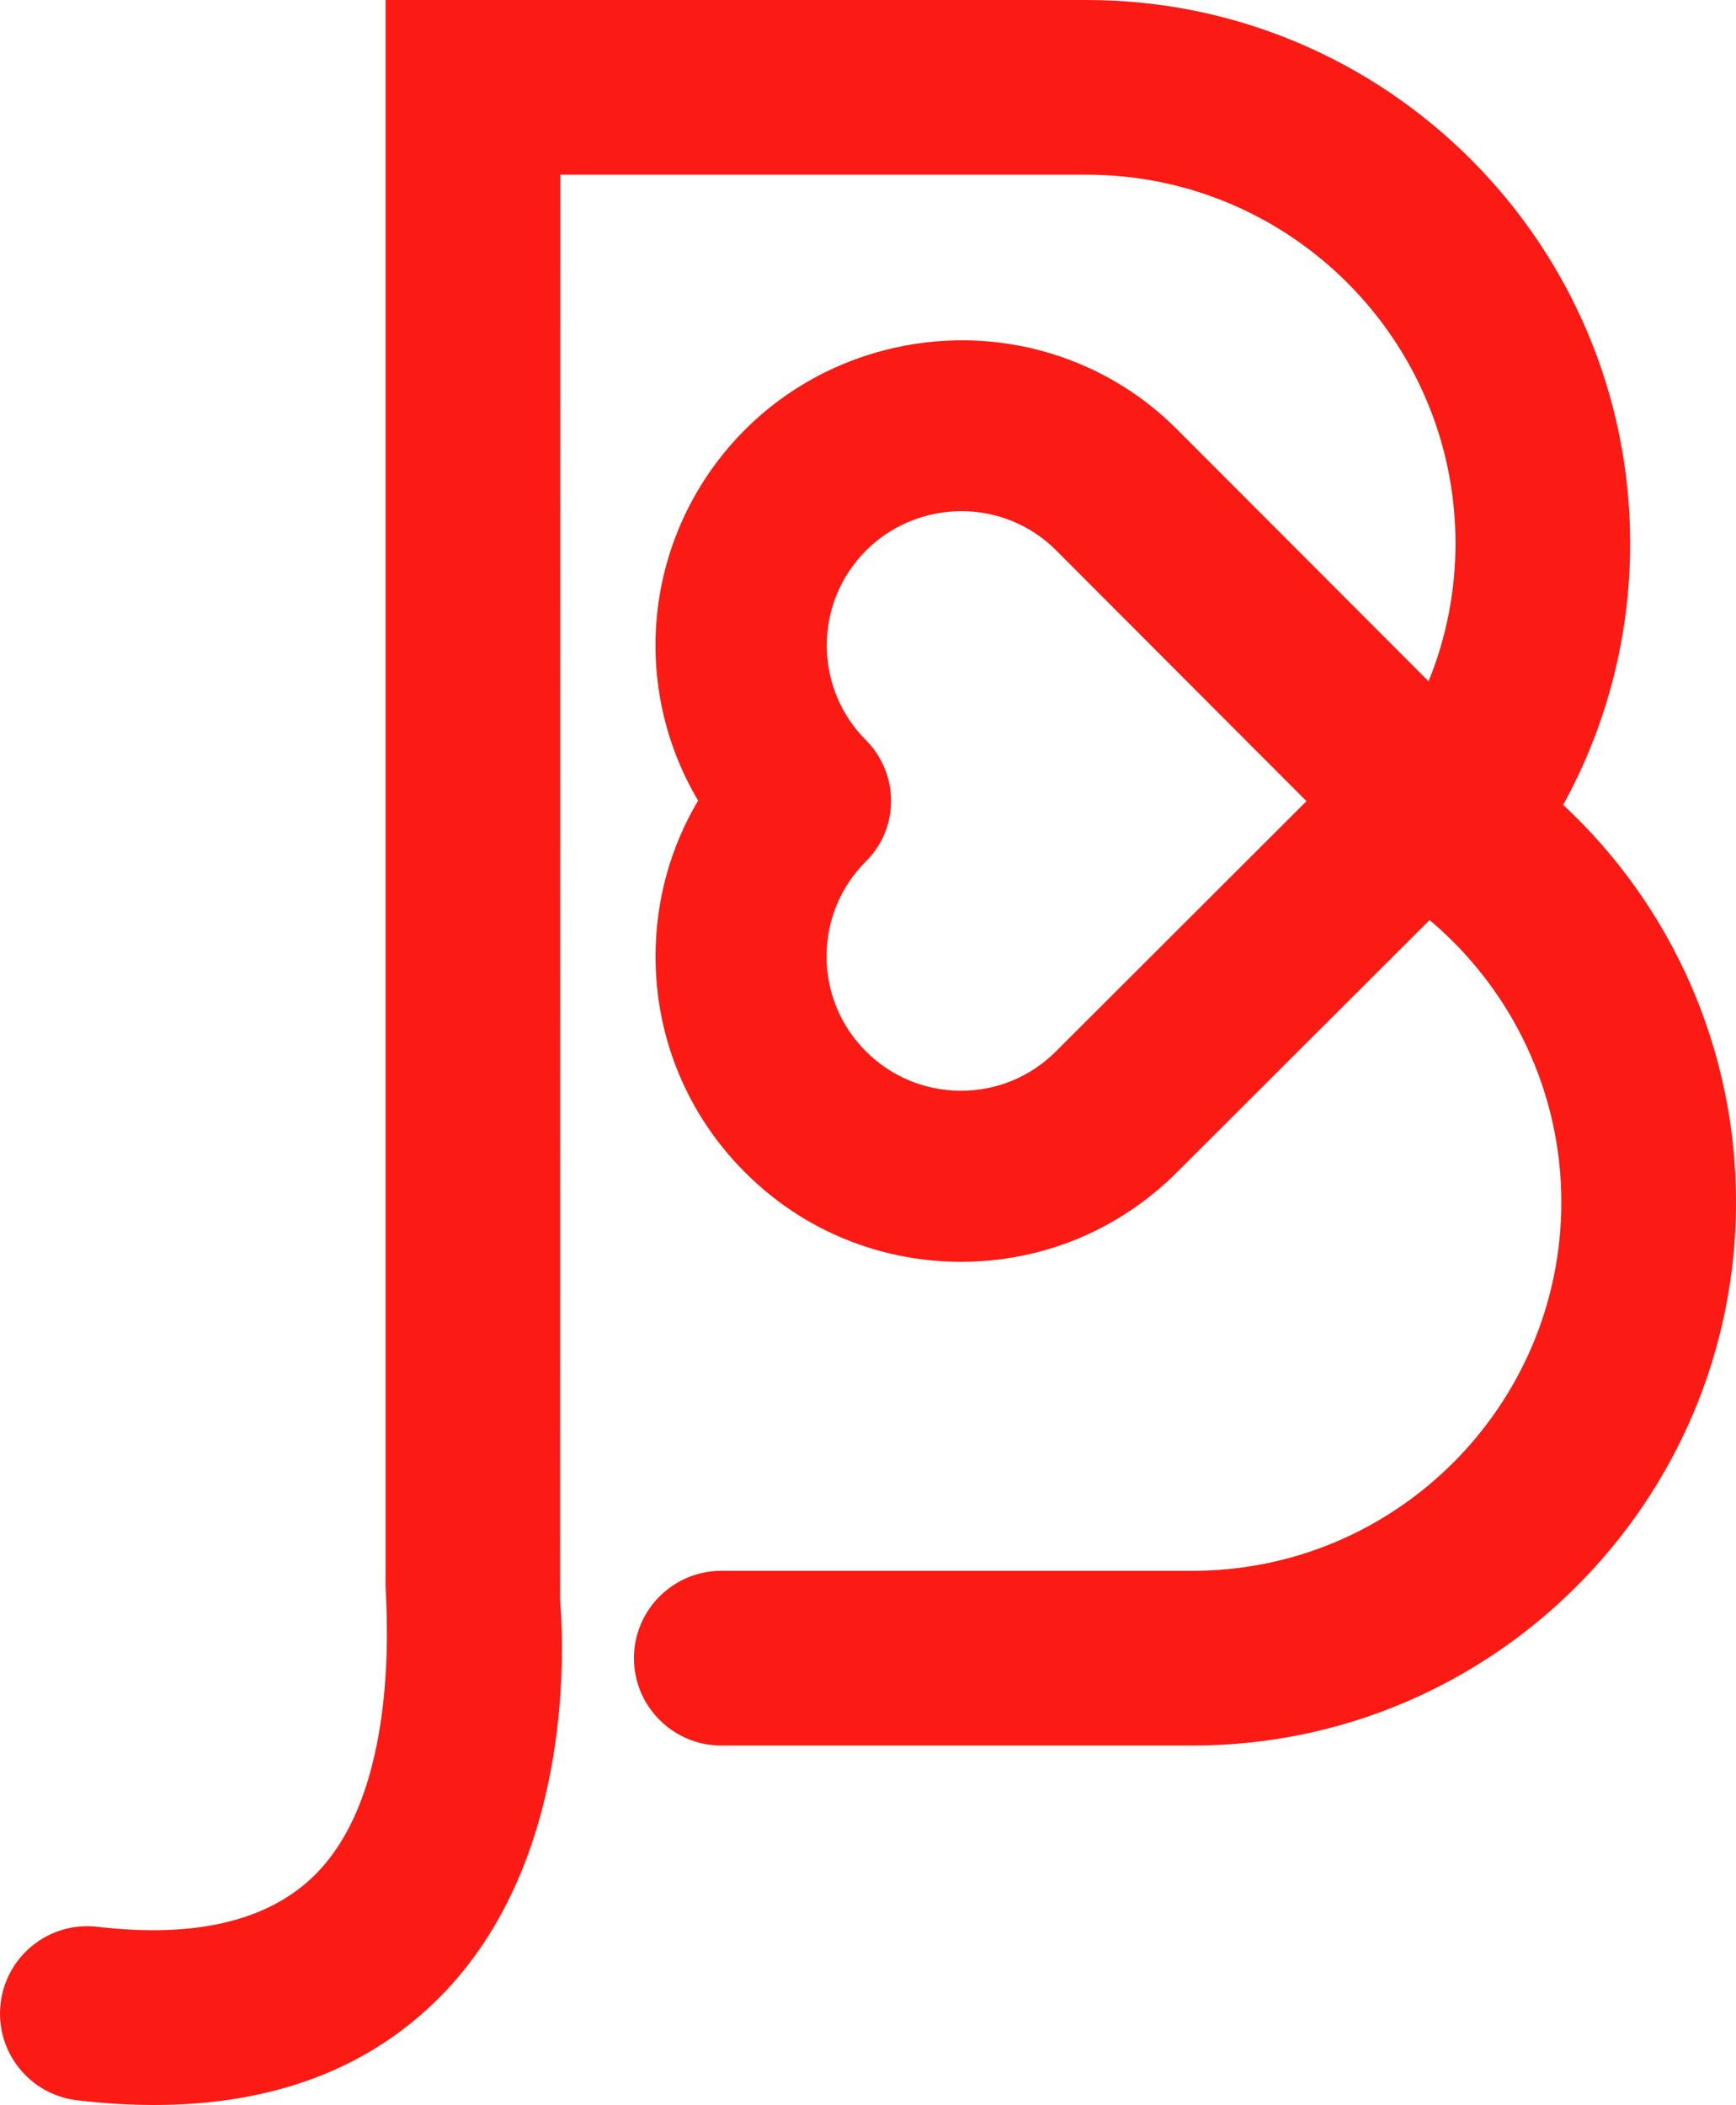 <svg version="1.1" id="图层_1" x="0px" y="0px" width="144.454px" height="175.136px" viewBox="0 0 144.454 175.136" enable-background="new 0 0 144.454 175.136" xml:space="preserve" xmlns:xml="http://www.w3.org/XML/1998/namespace" xmlns="http://www.w3.org/2000/svg" xmlns:xlink="http://www.w3.org/1999/xlink">
  <path fill="#FB1B14" d="M130.07,66.963c3.655-6.622,5.576-14.086,5.576-21.748C135.646,20.283,115.363,0,90.432,0H32.083v131.679
	c-0.094,0.641,1.627,16.73-5.791,24.225c-3.848,3.887-9.961,5.372-18.176,4.406c-3.984-0.475-7.598,2.383-8.066,6.37
	c-0.468,3.987,2.384,7.599,6.371,8.065c2.213,0.26,4.344,0.391,6.395,0.391c9.89-0.002,17.879-3.018,23.807-9.006
	c10.891-11.004,10.361-28.295,9.978-33.08L46.62,14.536h43.813c16.916,0,30.679,13.763,30.679,30.679
	c0,4.004-0.777,7.868-2.241,11.471L97.961,35.744c-2.744-2.75-5.992-4.787-9.647-6.05c-9.142-3.159-19.461-0.794-26.288,6.021
	c-8.304,8.291-9.817,20.974-3.936,30.897c-2.319,3.896-3.538,8.329-3.542,12.938c-0.006,6.788,2.633,13.172,7.428,17.973
	c2.759,2.766,6.009,4.809,9.663,6.068c2.66,0.92,5.453,1.387,8.301,1.391c6.785,0.006,13.168-2.635,17.973-7.43l21.042-21.006
	c6.913,5.826,10.964,14.373,10.964,23.467c0,16.916-13.764,30.678-30.68,30.678H60.02c-4.009,0-7.269,3.262-7.269,7.27
	s3.26,7.269,7.269,7.269h39.219c24.934,0,45.217-20.282,45.217-45.215C144.454,87.411,139.243,75.51,130.07,66.963z M87.857,87.482
	c-2.112,2.109-4.921,3.271-7.907,3.268c-2.979-0.004-5.797-1.172-7.904-3.281c-2.109-2.113-3.27-4.921-3.266-7.907
	c0.001-2.986,1.167-5.793,3.277-7.901c1.35-1.345,2.09-3.132,2.09-5.031c0.002-1.874-0.758-3.708-2.079-5.033
	c-2.111-2.113-3.271-4.922-3.27-7.909c0.002-2.986,1.167-5.792,3.282-7.902c3.002-2.999,7.543-4.038,11.569-2.647
	c1.607,0.555,3.034,1.45,4.24,2.659l20.824,20.858L87.857,87.482z" class="color c1"/>
</svg>